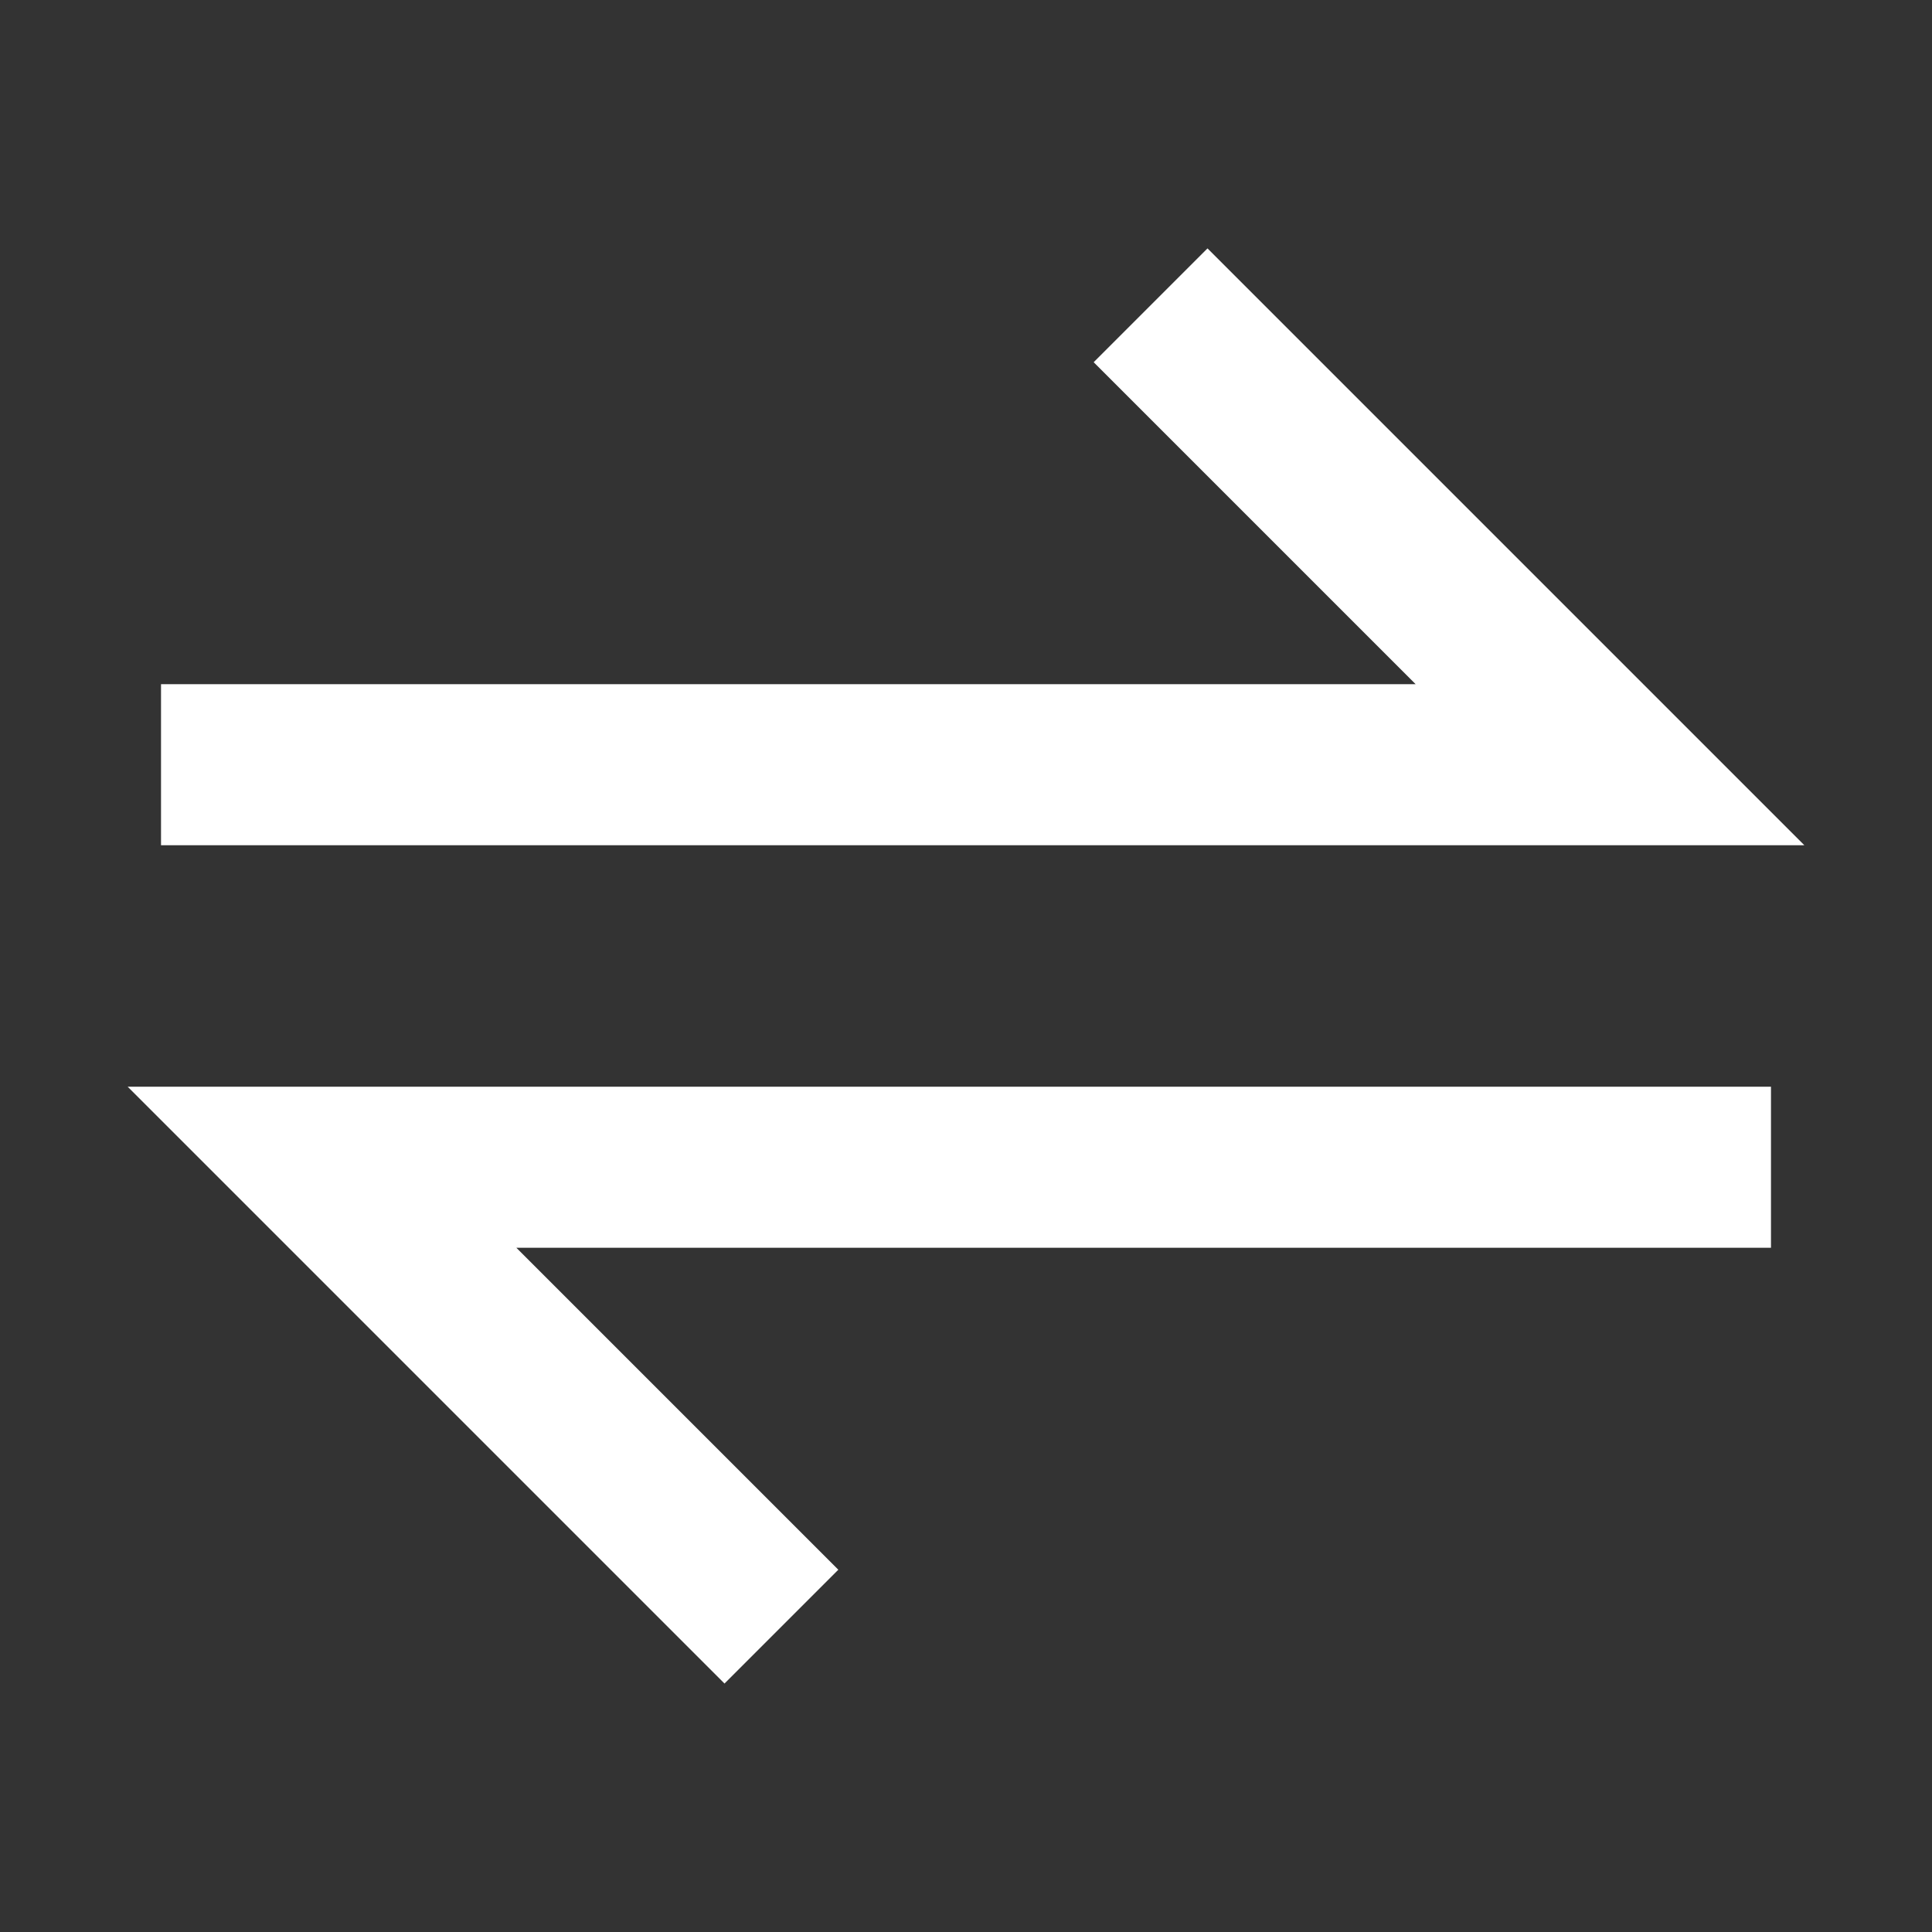 <svg width="35" height="35" viewBox="0 0 35 35" fill="none" xmlns="http://www.w3.org/2000/svg">
<rect x="0" y="0" width="35" height="35" fill="#333333" stroke="none"/>
<path d="M21.875 4.5L32.687 15.312H2.917V12.395H25.646L19.813 6.562L21.875 4.5ZM32.083 19.687V22.604H9.354L15.187 28.437L13.125 30.499L2.313 19.687H32.083Z" fill="white"/>
</svg>

